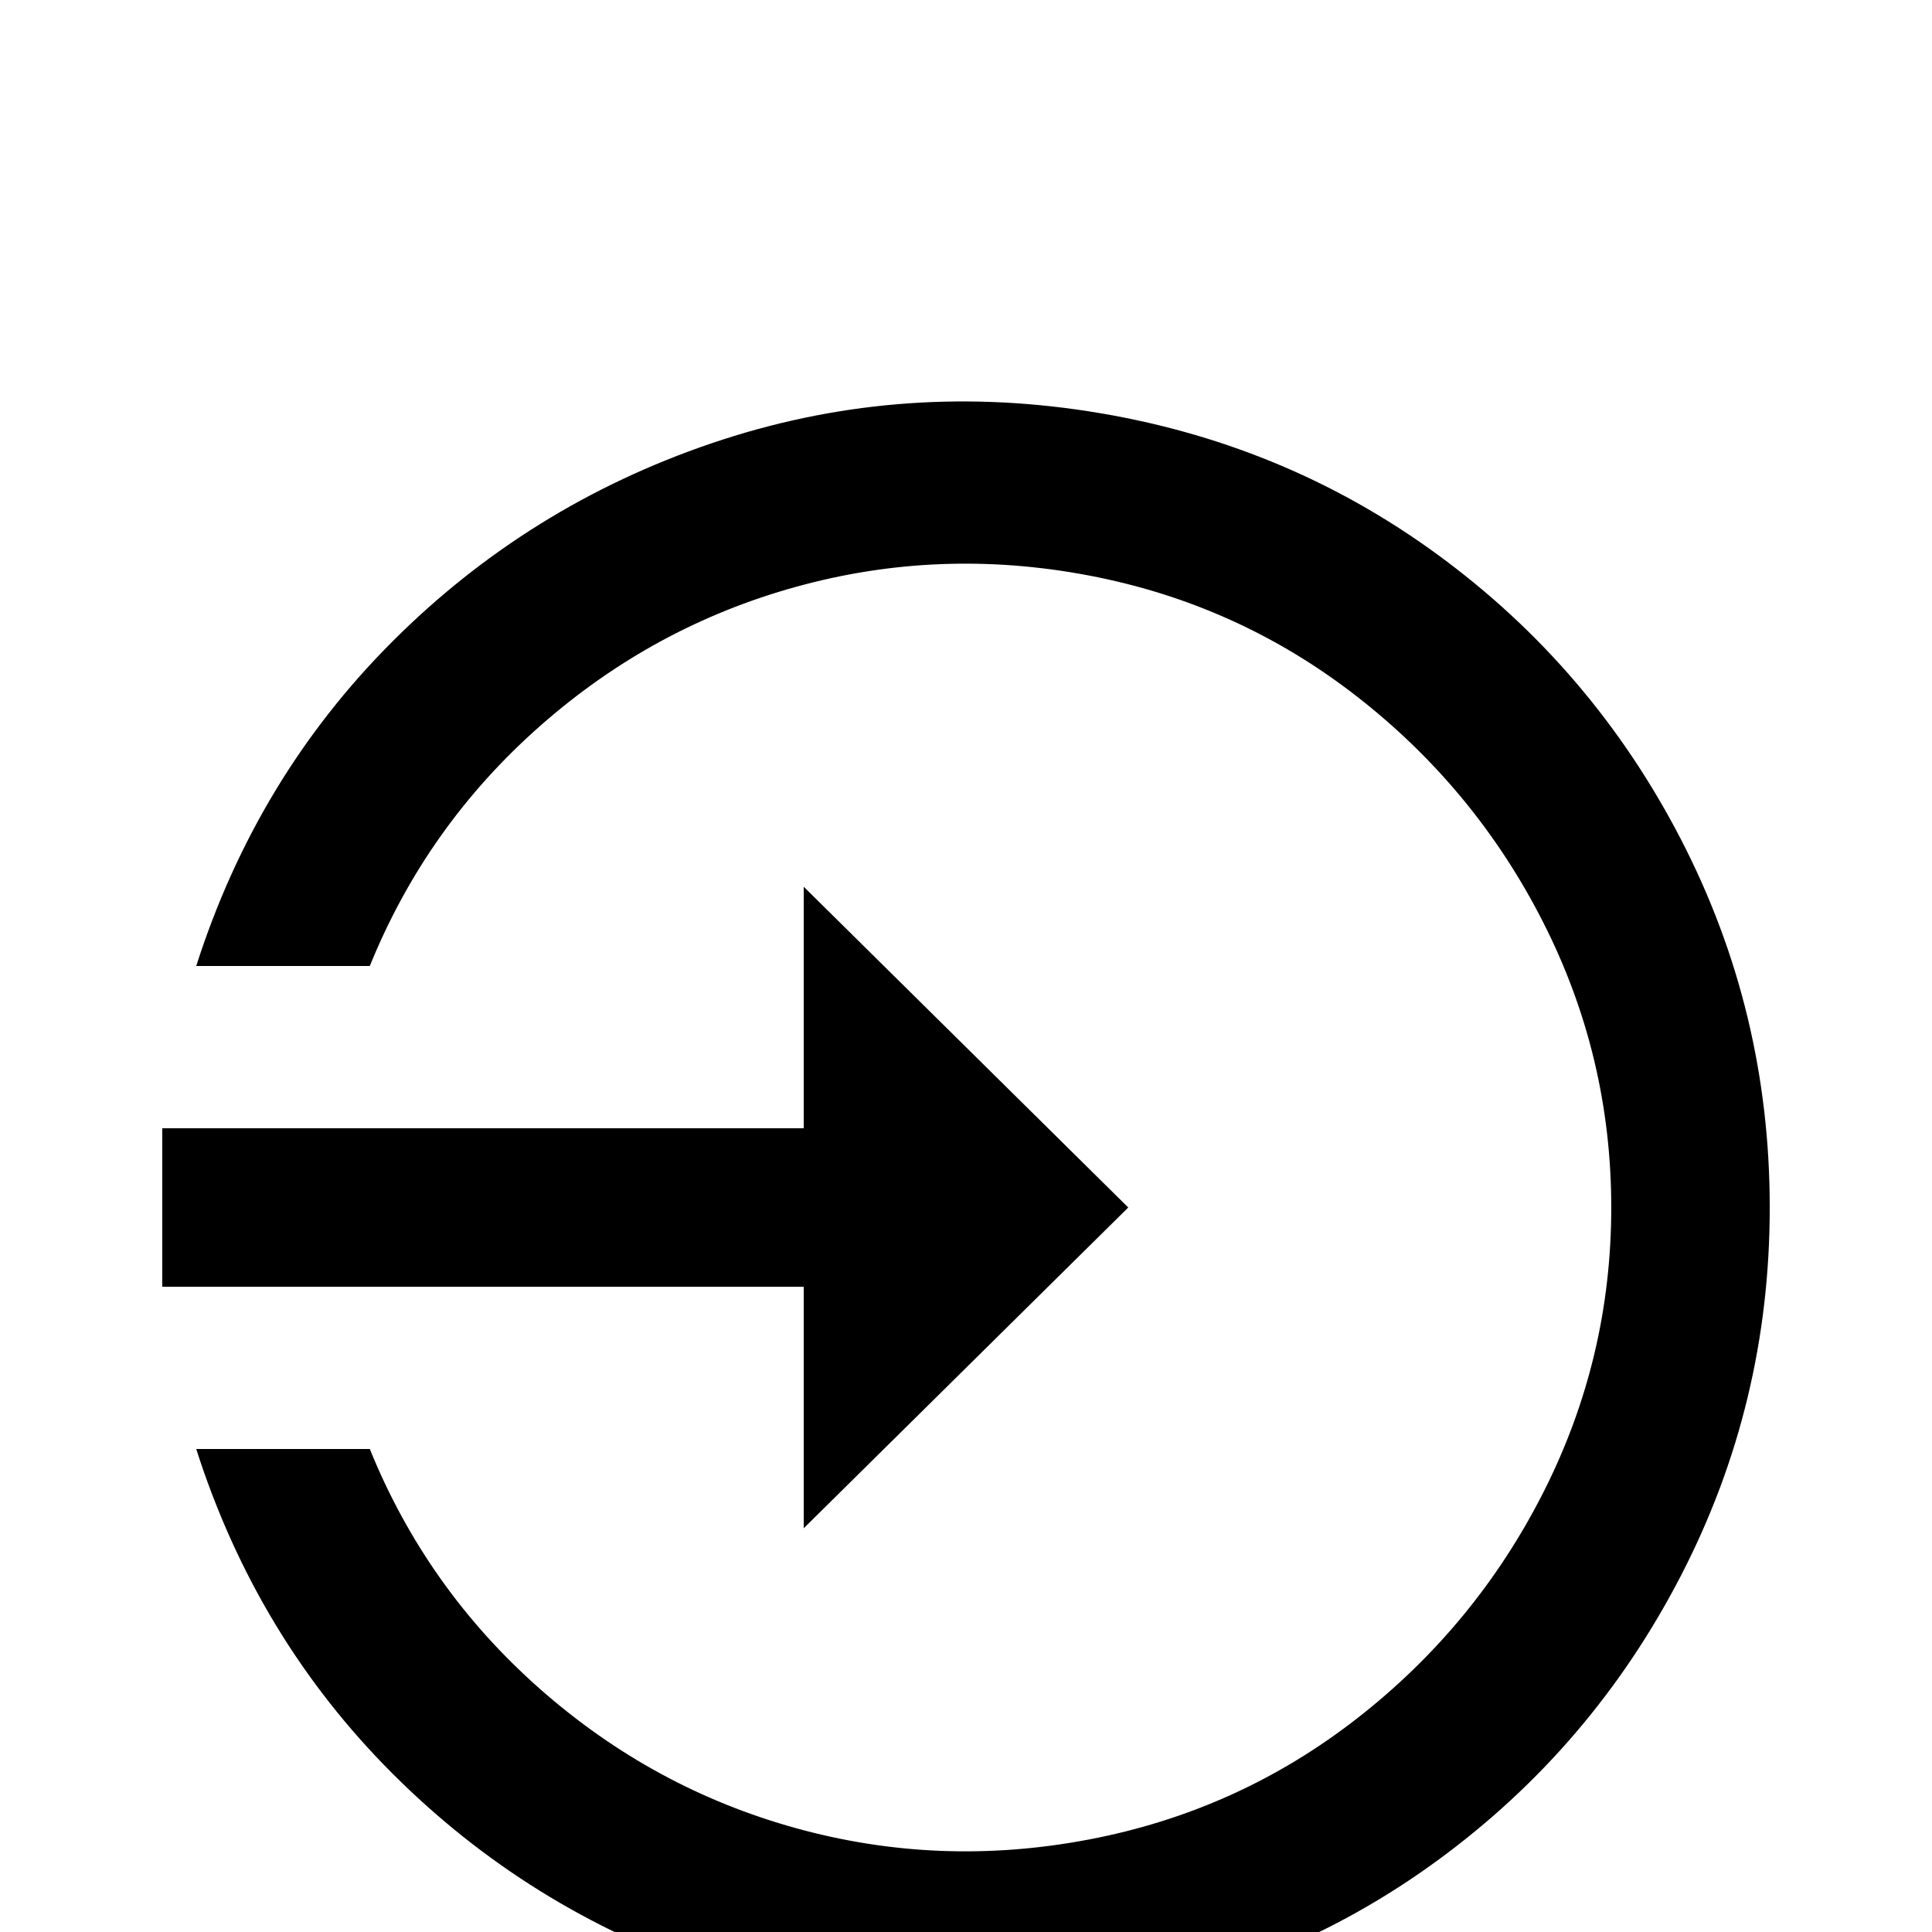 <svg xmlns="http://www.w3.org/2000/svg" viewBox="0 -512 512 512">
	<path fill="#000000" d="M299 -192L213 -277V-213H43V-171H213V-107ZM469 -192Q469 -140 445.5 -94.5Q422 -49 381 -19Q340 11 288.5 19Q237 27 188.5 10.5Q140 -6 104 -42Q68 -78 52 -128H98Q113 -91 143 -64.5Q173 -38 211 -27.5Q249 -17 288.5 -24.5Q328 -32 359.5 -56.5Q391 -81 409 -116.5Q427 -152 427 -192Q427 -232 409 -267.5Q391 -303 359.5 -327.5Q328 -352 288.5 -359.5Q249 -367 211 -356.5Q173 -346 143 -319.5Q113 -293 98 -256H52Q68 -306 104 -342Q140 -378 188.5 -394.5Q237 -411 288.5 -403Q340 -395 381 -365Q422 -335 445.5 -289.5Q469 -244 469 -192Z"/>
</svg>